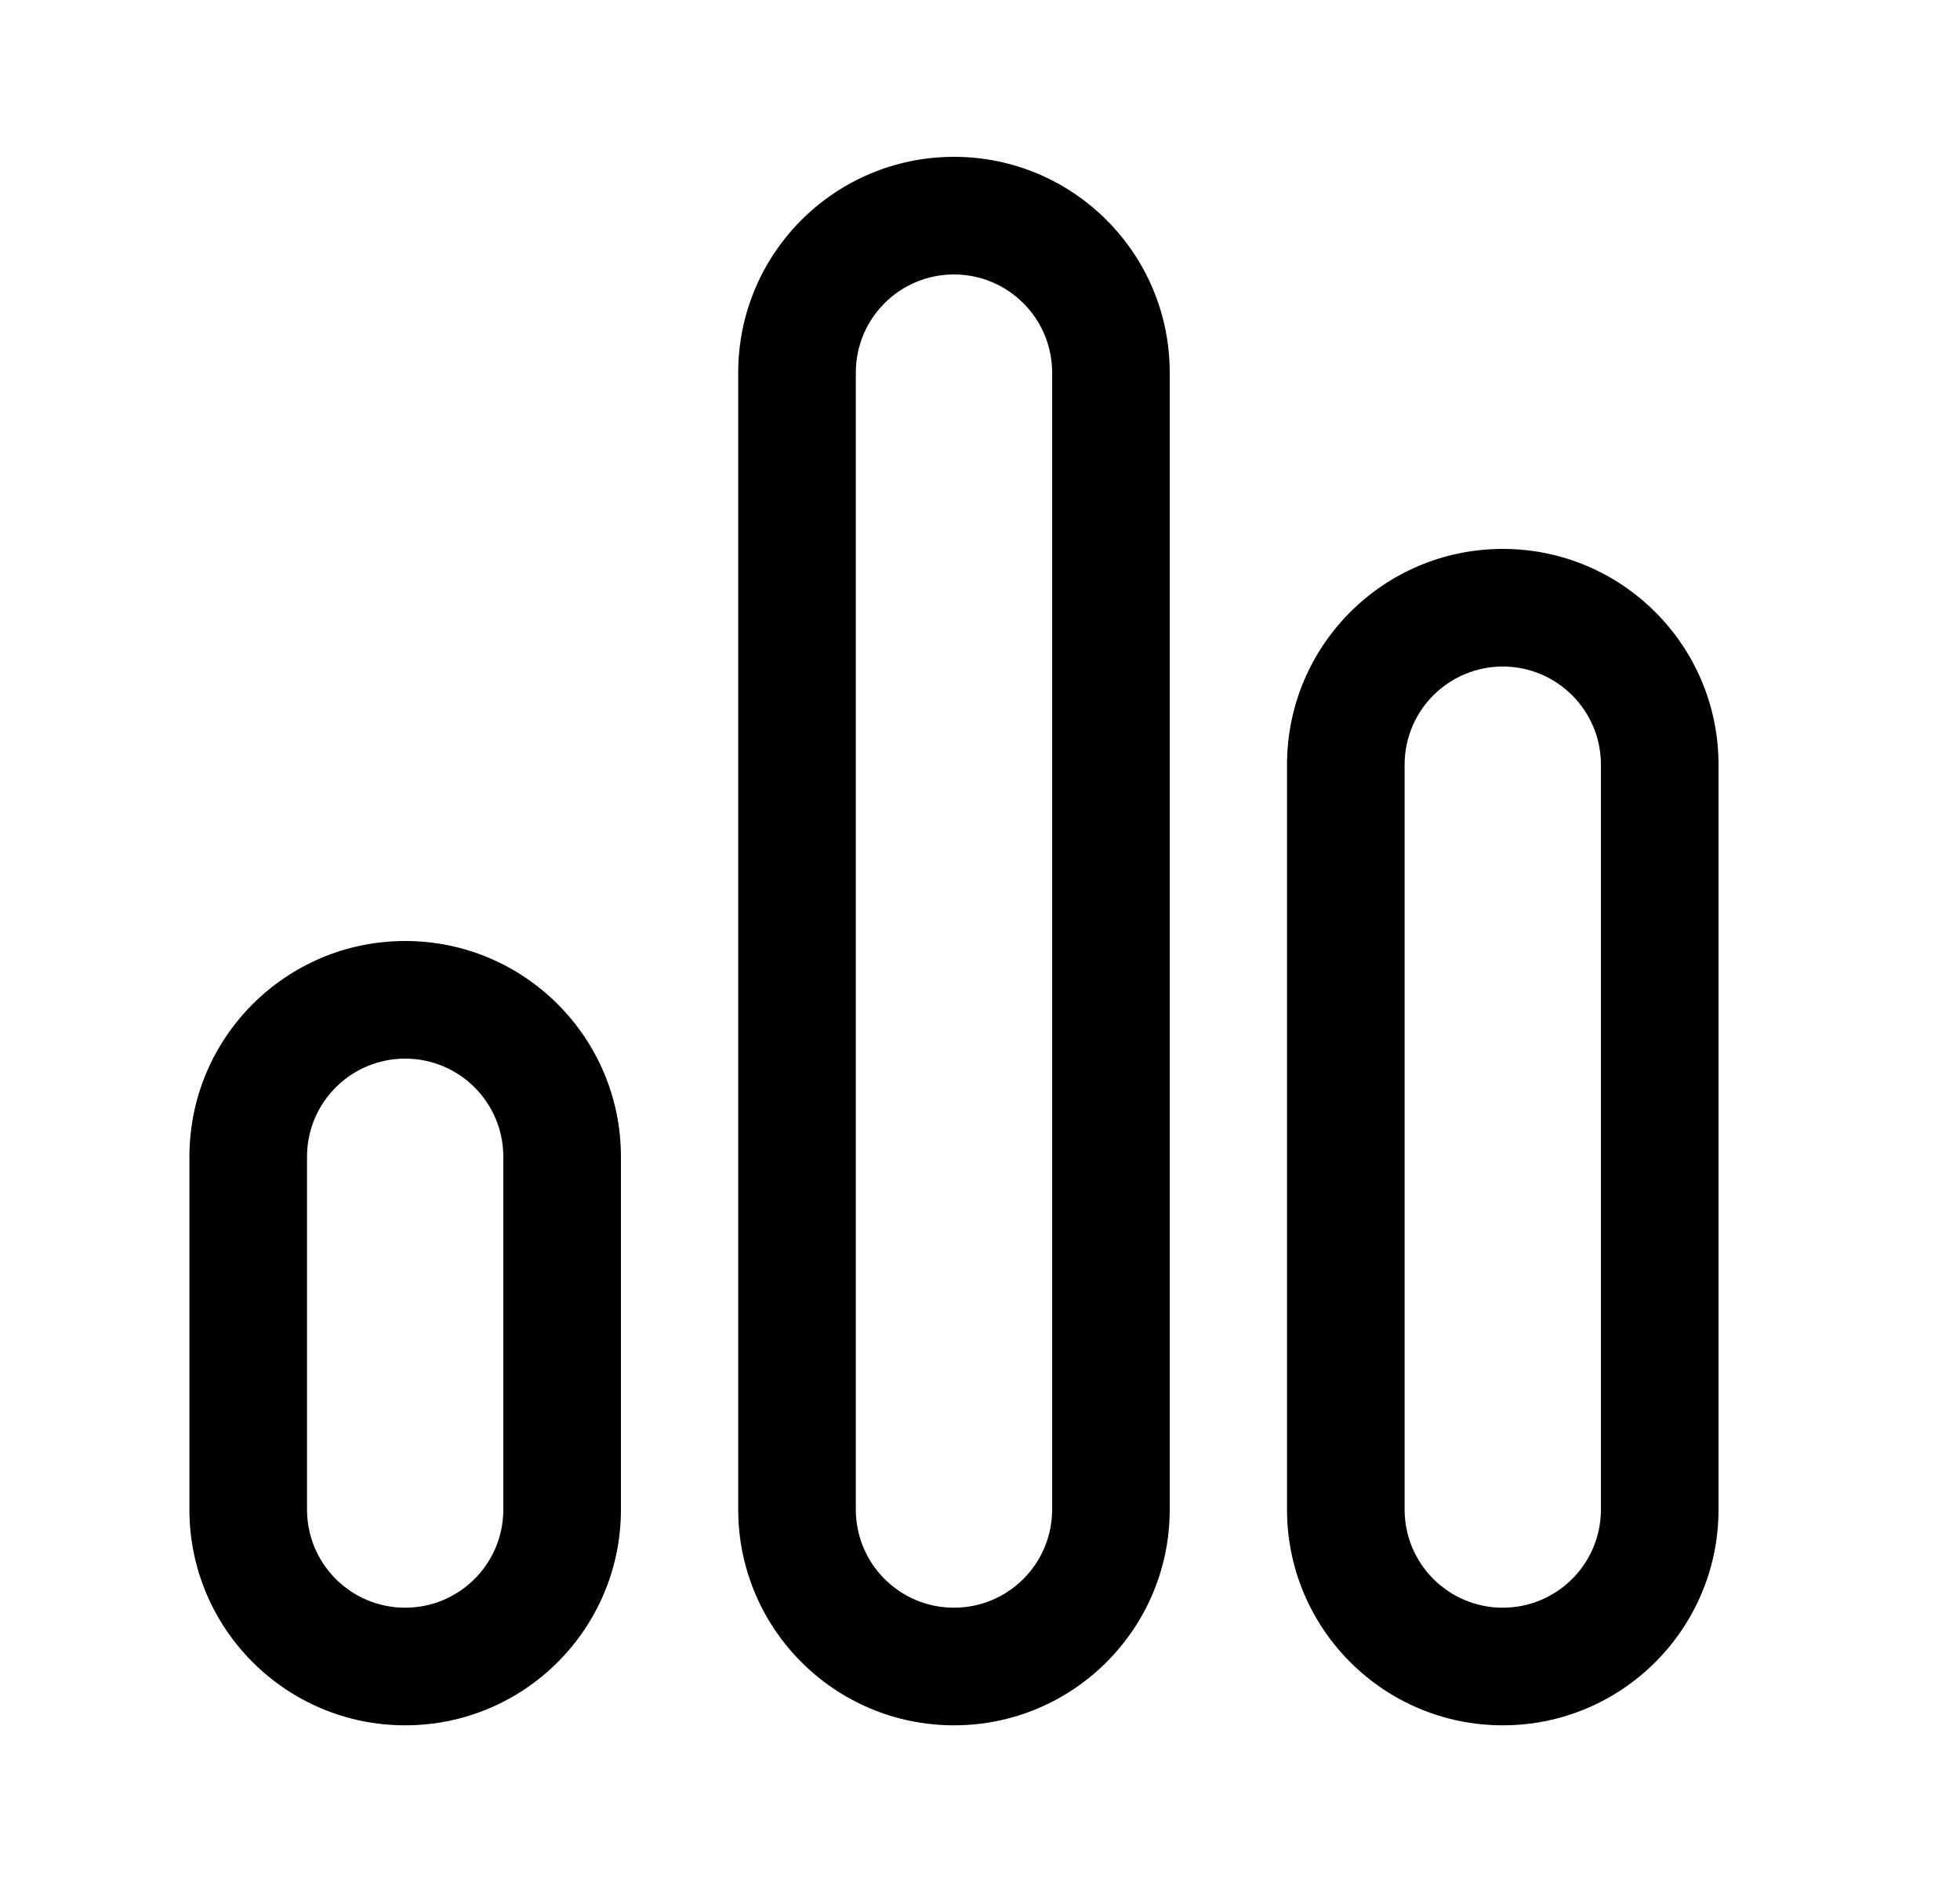<svg xmlns="http://www.w3.org/2000/svg" viewBox="0 0 25 24" fill="none"><path d="M12.168 2C13.688 2 14.92 3.232 14.92 4.752V19.25C14.92 20.77 13.688 22.002 12.168 22.002C10.648 22.002 9.416 20.77 9.416 19.25V4.752C9.416 3.232 10.648 2 12.168 2ZM19.168 7C20.688 7 21.92 8.232 21.92 9.752V19.25C21.92 20.77 20.688 22.002 19.168 22.002C17.648 22.002 16.416 20.77 16.416 19.25V9.752C16.416 8.232 17.648 7 19.168 7ZM5.168 12C6.688 12 7.92 13.232 7.92 14.752V19.25C7.92 20.77 6.688 22.002 5.168 22.002C3.648 22.002 2.416 20.77 2.416 19.25V14.752C2.416 13.232 3.648 12 5.168 12ZM12.168 3.5C11.476 3.5 10.916 4.06 10.916 4.752V19.25C10.916 19.942 11.476 20.502 12.168 20.502C12.859 20.502 13.42 19.942 13.42 19.25V4.752C13.42 4.06 12.859 3.5 12.168 3.5ZM19.168 8.5C18.477 8.5 17.916 9.06 17.916 9.752V19.25C17.916 19.942 18.477 20.502 19.168 20.502C19.859 20.502 20.42 19.942 20.42 19.25V9.752C20.42 9.06 19.859 8.5 19.168 8.5ZM5.168 13.5C4.476 13.5 3.916 14.06 3.916 14.752V19.25C3.916 19.942 4.476 20.502 5.168 20.502C5.859 20.502 6.42 19.942 6.42 19.25V14.752C6.42 14.06 5.859 13.5 5.168 13.5Z" fill="currentColor"/></svg>